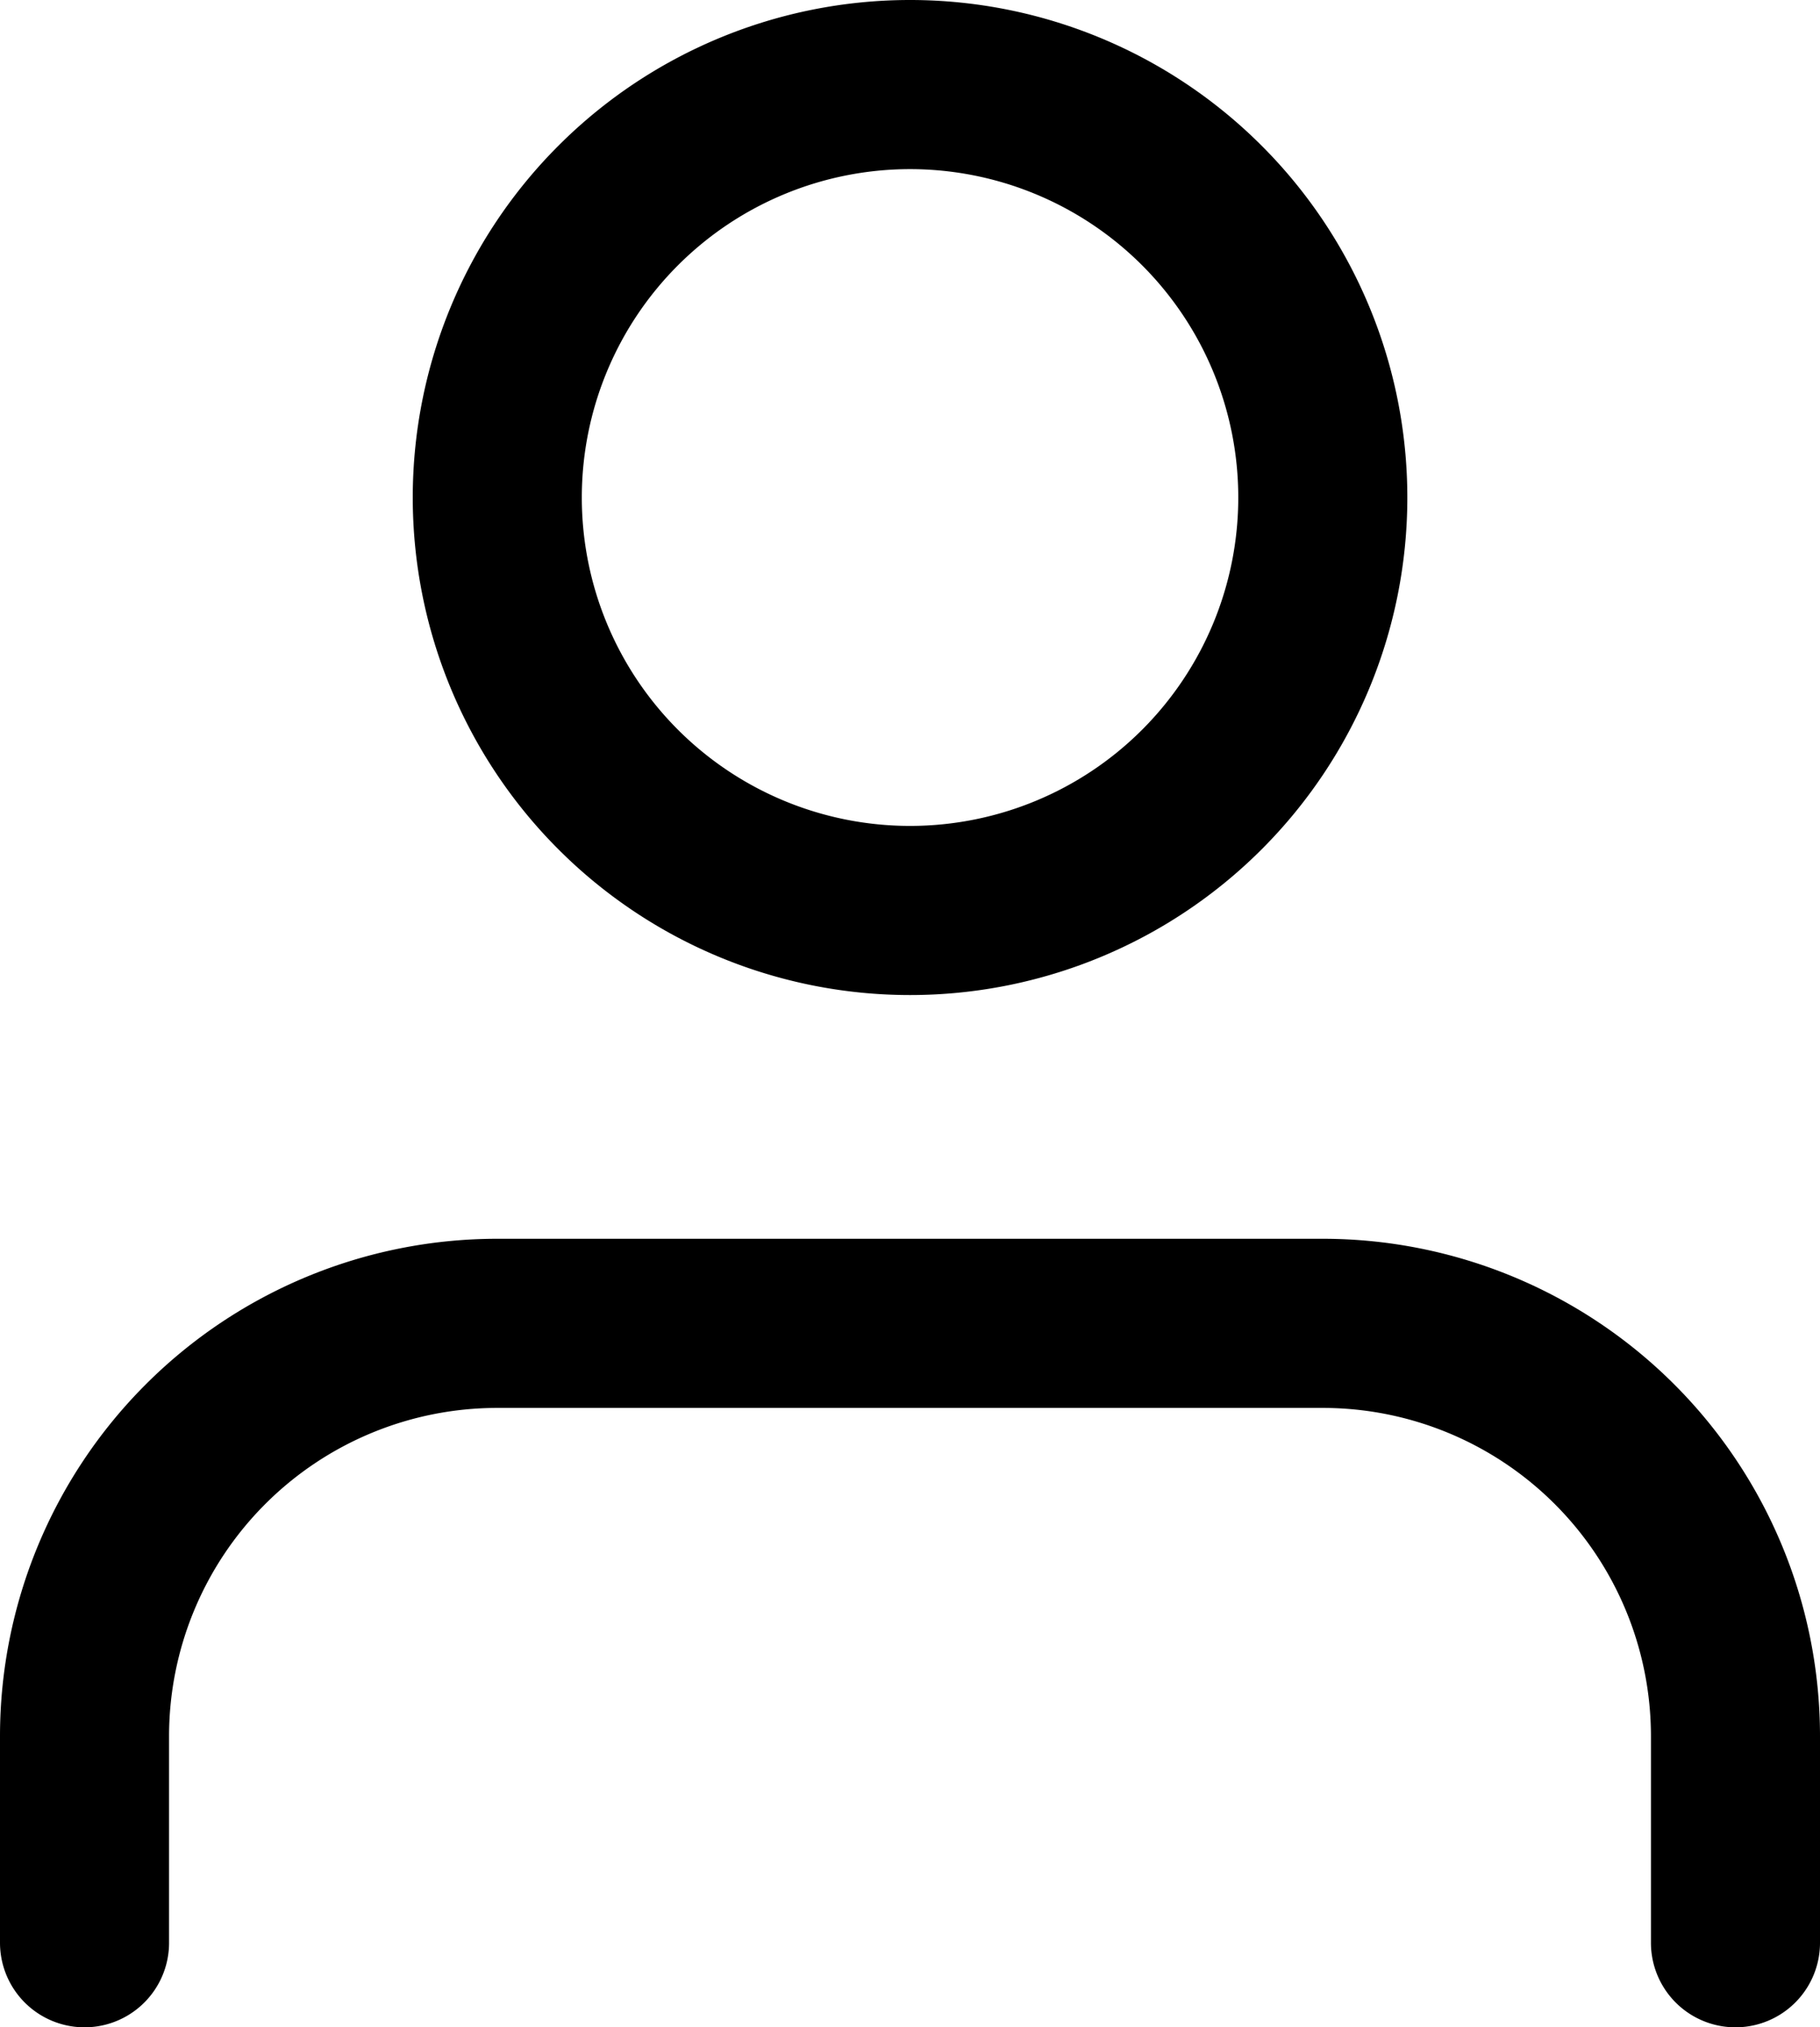 <svg xmlns="http://www.w3.org/2000/svg" width="21.531" height="23.972" viewBox="0 0 21.531 23.972">
  <g id="Icon_feather-user" data-name="Icon feather-user" transform="translate(1 1)">
    <path id="Path_16" data-name="Path 16" d="M25.531,29.824V27.383A4.883,4.883,0,0,0,20.648,22.5H10.883A4.883,4.883,0,0,0,6,27.383v2.441" transform="translate(-6 -7.852)" fill="none" stroke="#000" stroke-linecap="round" stroke-linejoin="round" stroke-width="2"/>
    <path id="Path_17" data-name="Path 17" d="M21.766,9.383A4.883,4.883,0,1,1,16.883,4.5,4.883,4.883,0,0,1,21.766,9.383Z" transform="translate(-7.117 -4.5)" fill="none" stroke="#000" stroke-linecap="round" stroke-linejoin="round" stroke-width="2"/>
  </g>
</svg>
